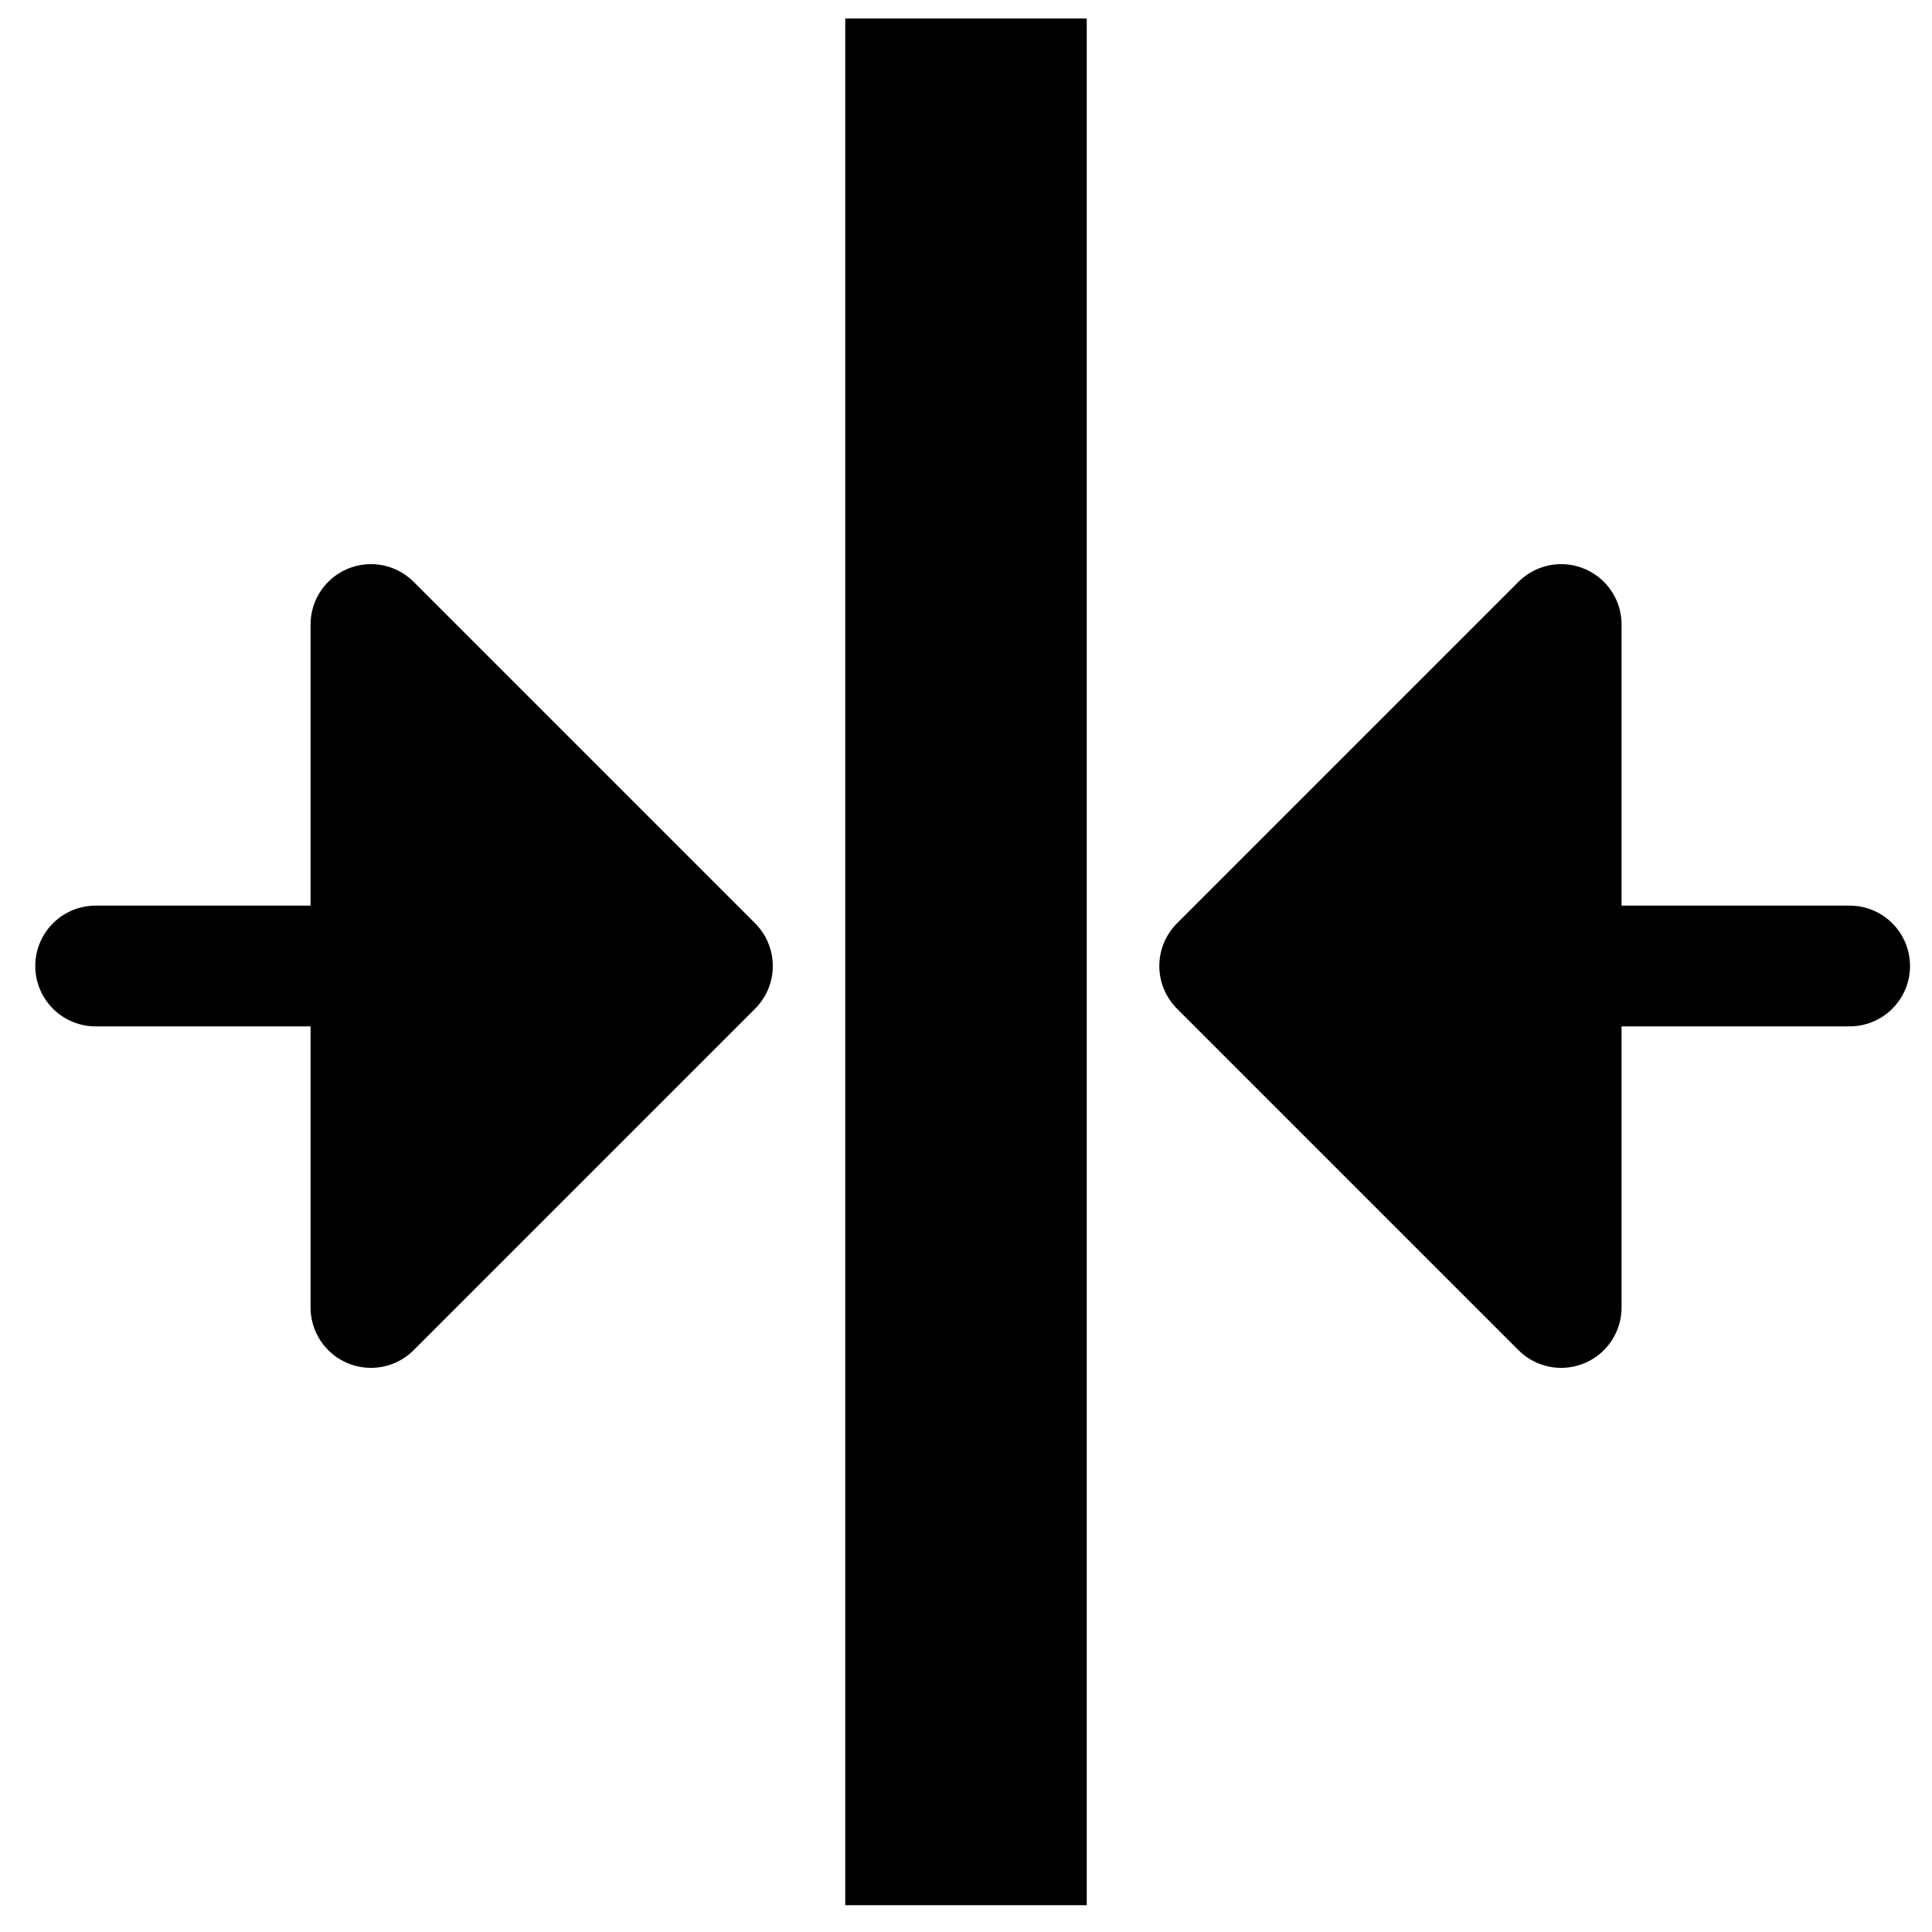 <svg width="16" height="16" viewBox="0 0 16 16" fill="none" xmlns="http://www.w3.org/2000/svg">
  <path d="M3.072 5.172L5.9 8L3.072 10.828L3.072 8L3.072 5.172Z" fill="currentColor"/>
  <path d="M0.792 8L5.9 8M5.9 8L3.072 5.172L3.072 10.828L5.9 8Z" stroke="currentColor" stroke-linecap="round" stroke-linejoin="round"/>
  <path d="M12.929 5.172L10.101 8L12.929 10.828L12.929 8L12.929 5.172Z" fill="currentColor"/>
  <path d="M15.318 8L10.101 8M10.101 8L12.929 5.172L12.929 10.828L10.101 8Z" stroke="currentColor" stroke-linecap="round" stroke-linejoin="round"/>
  <path d="M8 15.778V0.153" stroke="currentColor" stroke-width="2"/>
</svg>
